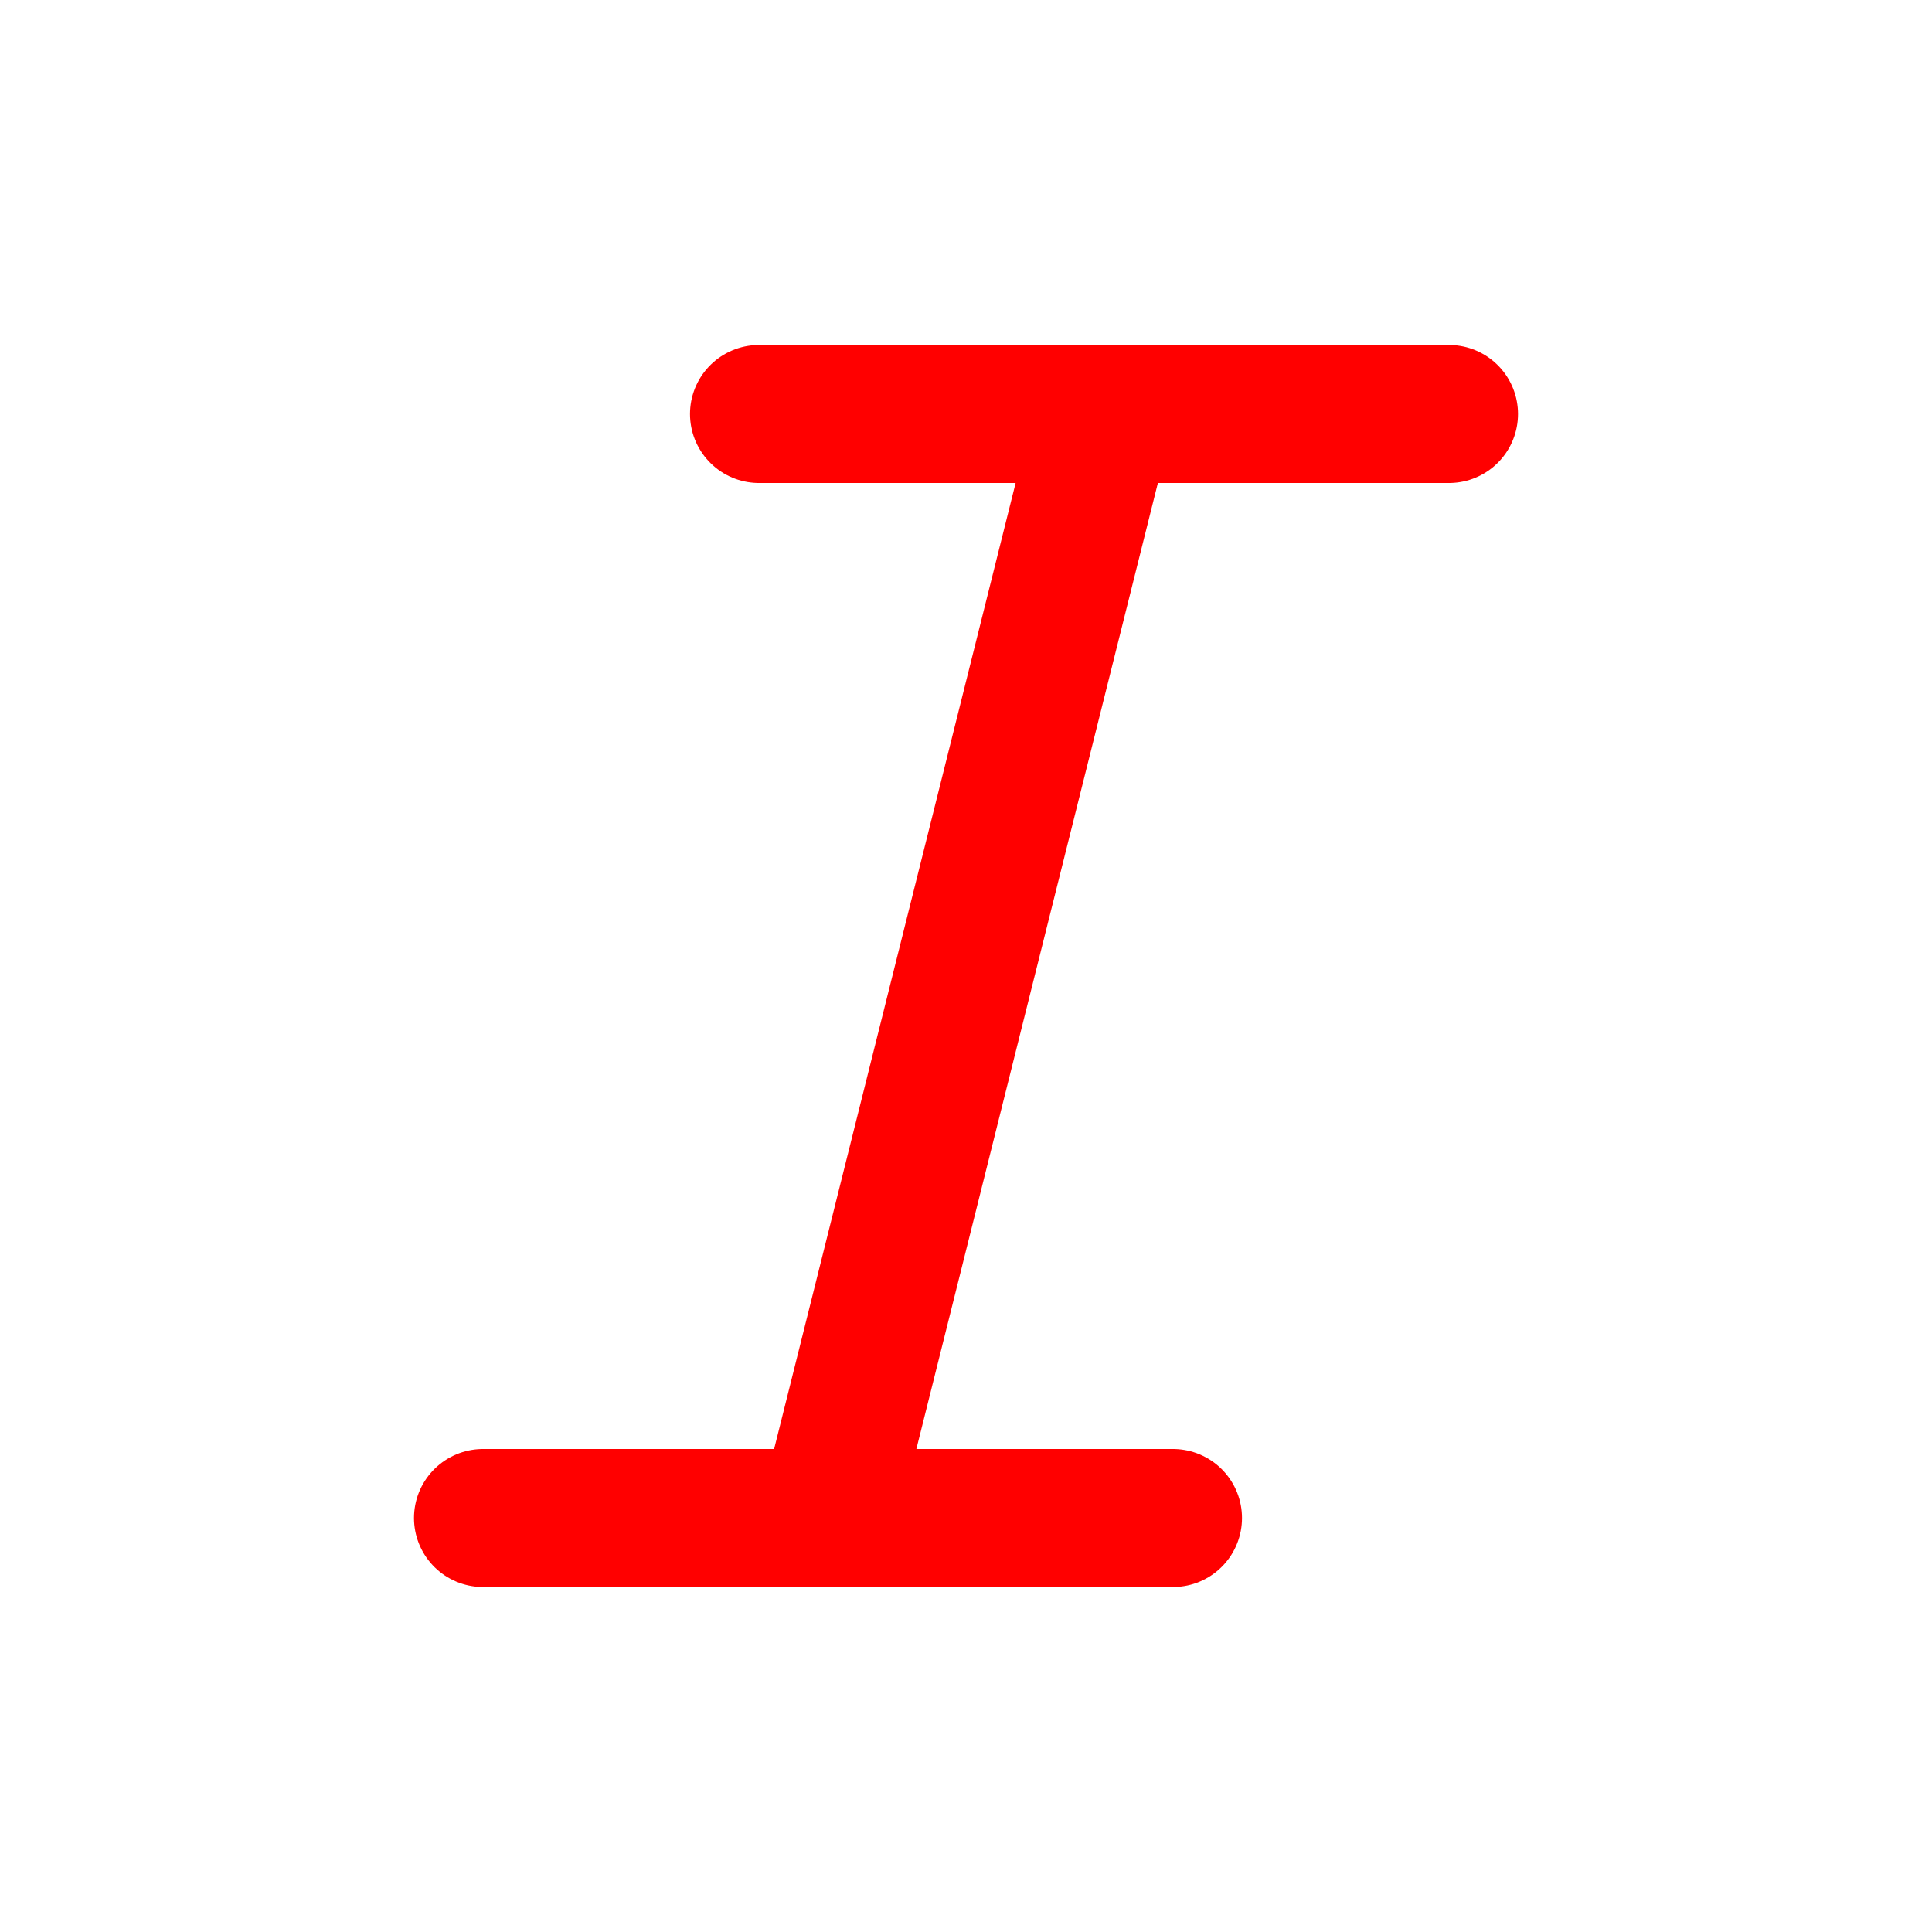 <svg xmlns="http://www.w3.org/2000/svg" width="16" height="16" fill="none" viewBox="0 0 14 14"><path stroke="red" stroke-linecap="round" stroke-linejoin="round" d="M5.5 3H8m2.5 0H8m0 0-2 8m-2.5 0h5"/></svg>